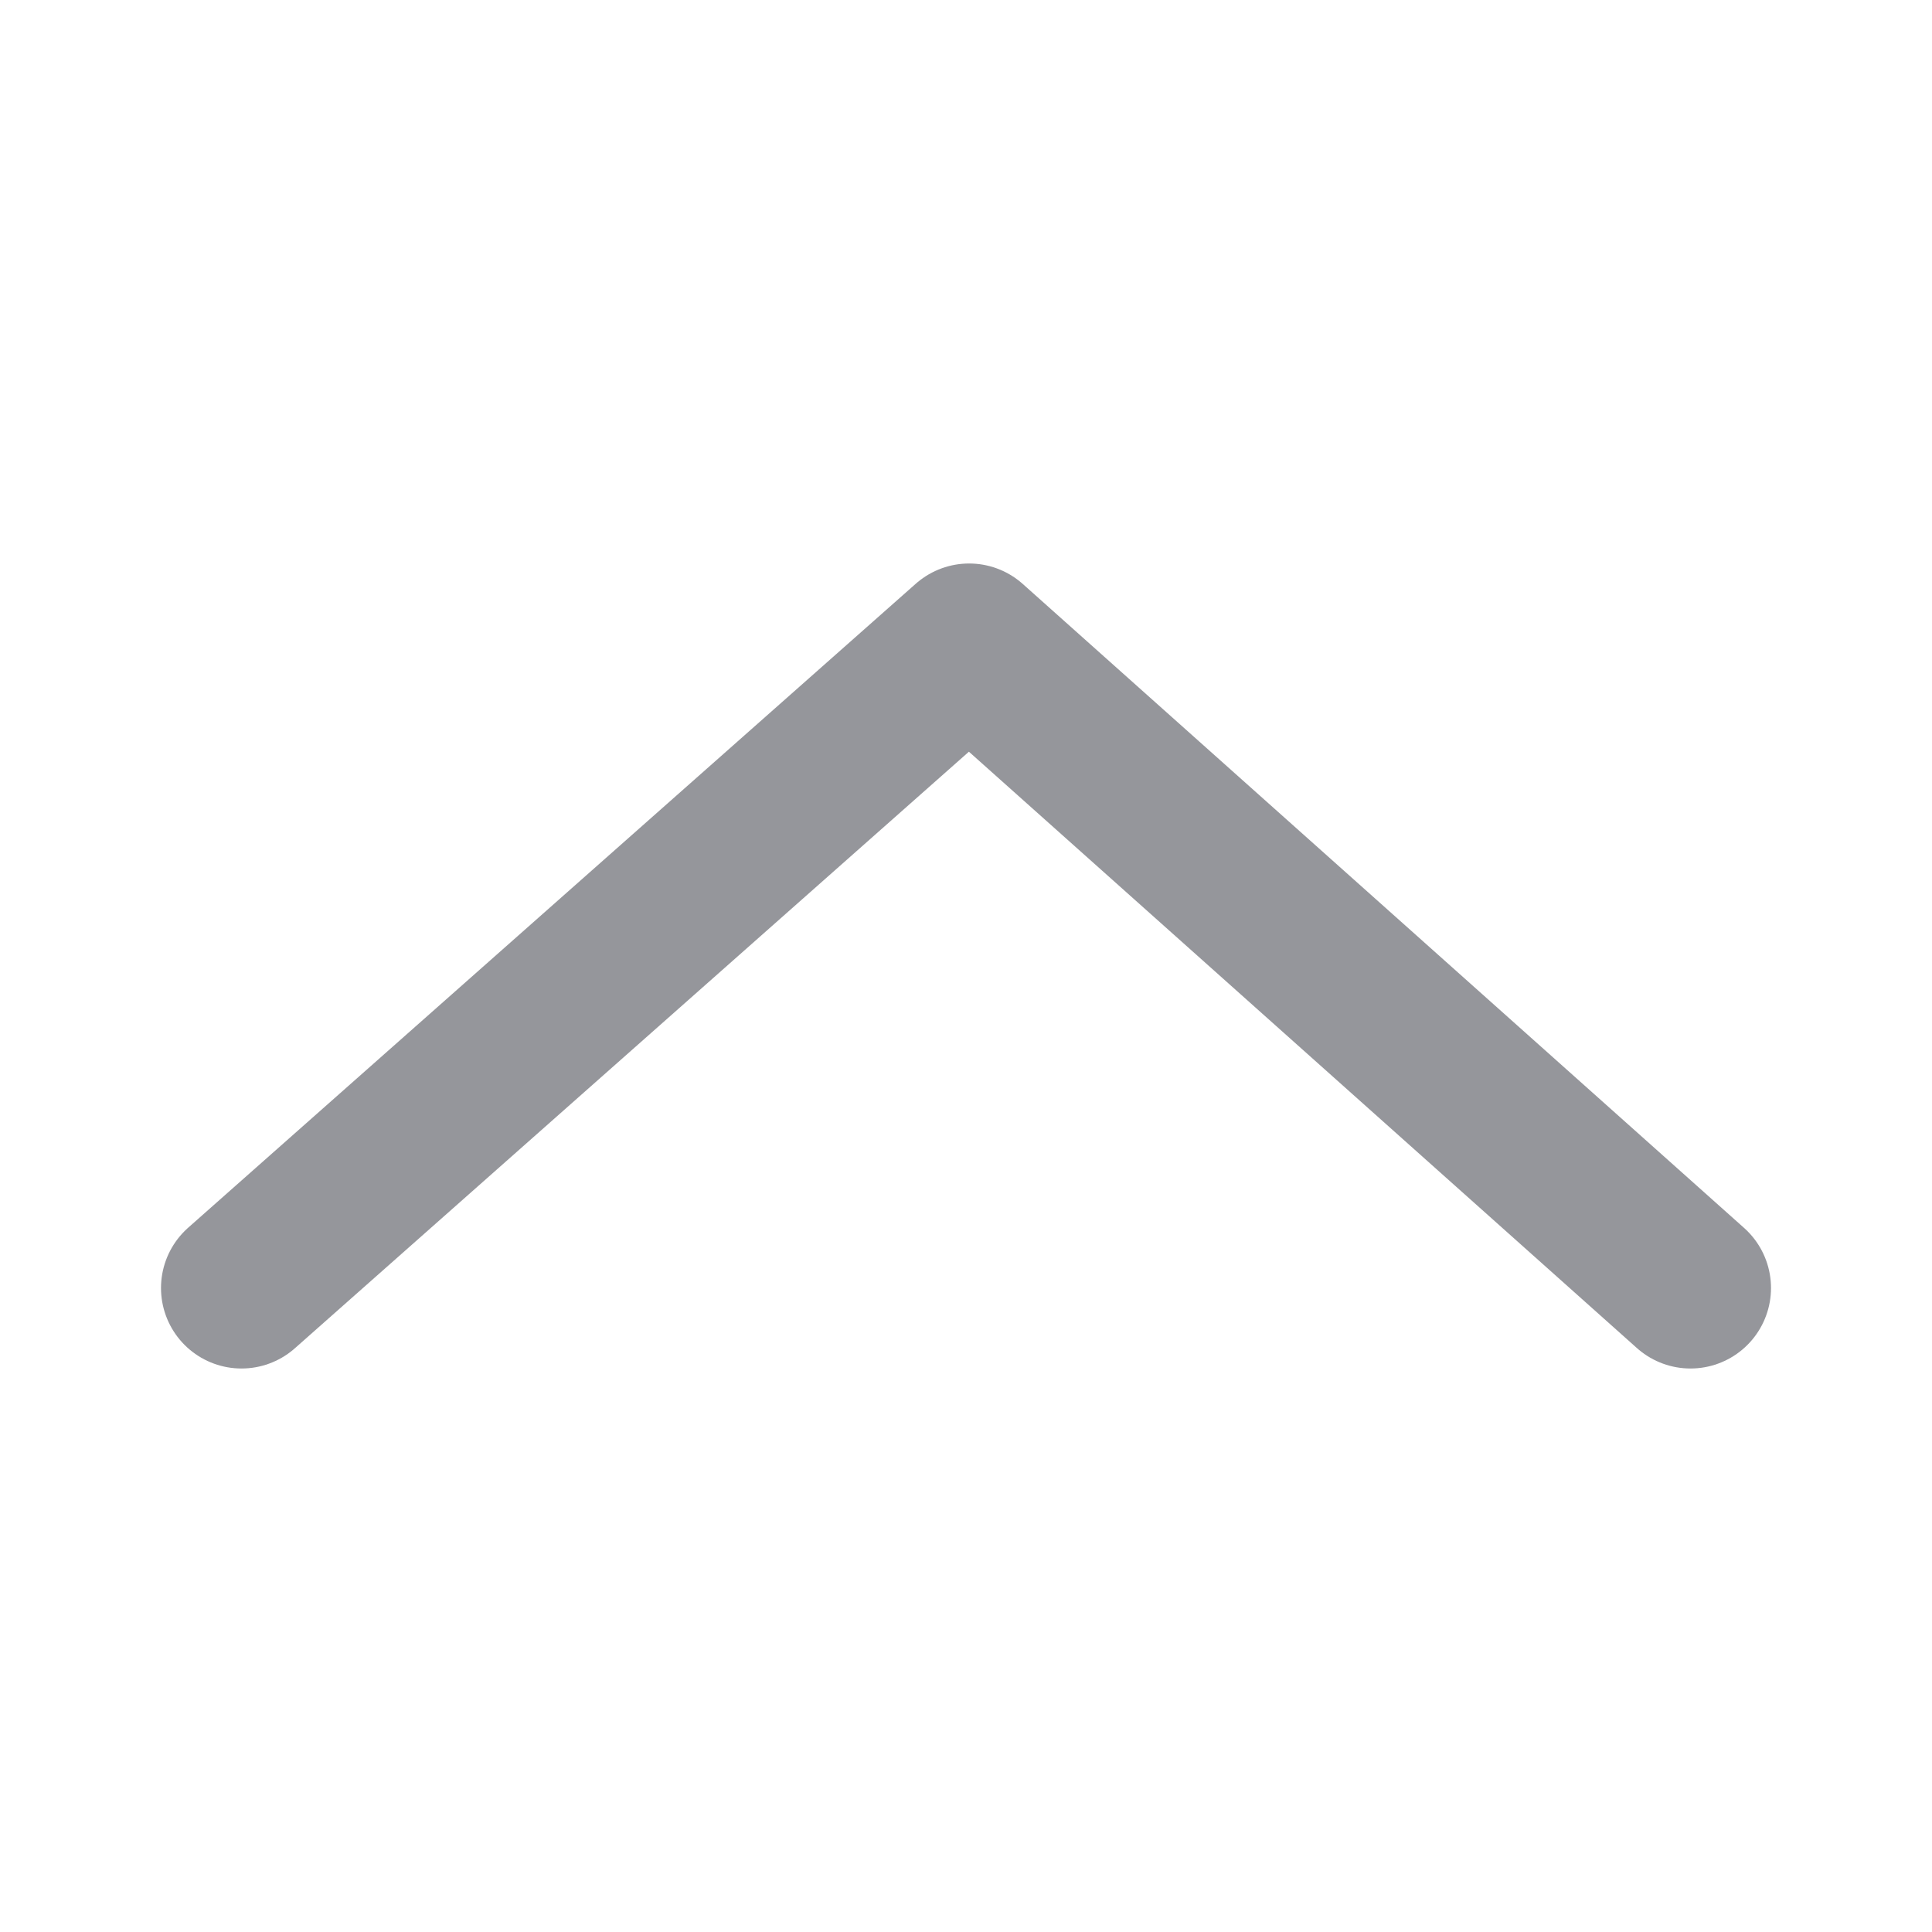 <svg width="24" height="24" viewBox="0 0 24 24" fill="none" xmlns="http://www.w3.org/2000/svg">
<path d="M3 16L12.039 8L21 16" stroke="#95969B" stroke-width="2" stroke-linecap="round" stroke-linejoin="round"/>
</svg>
